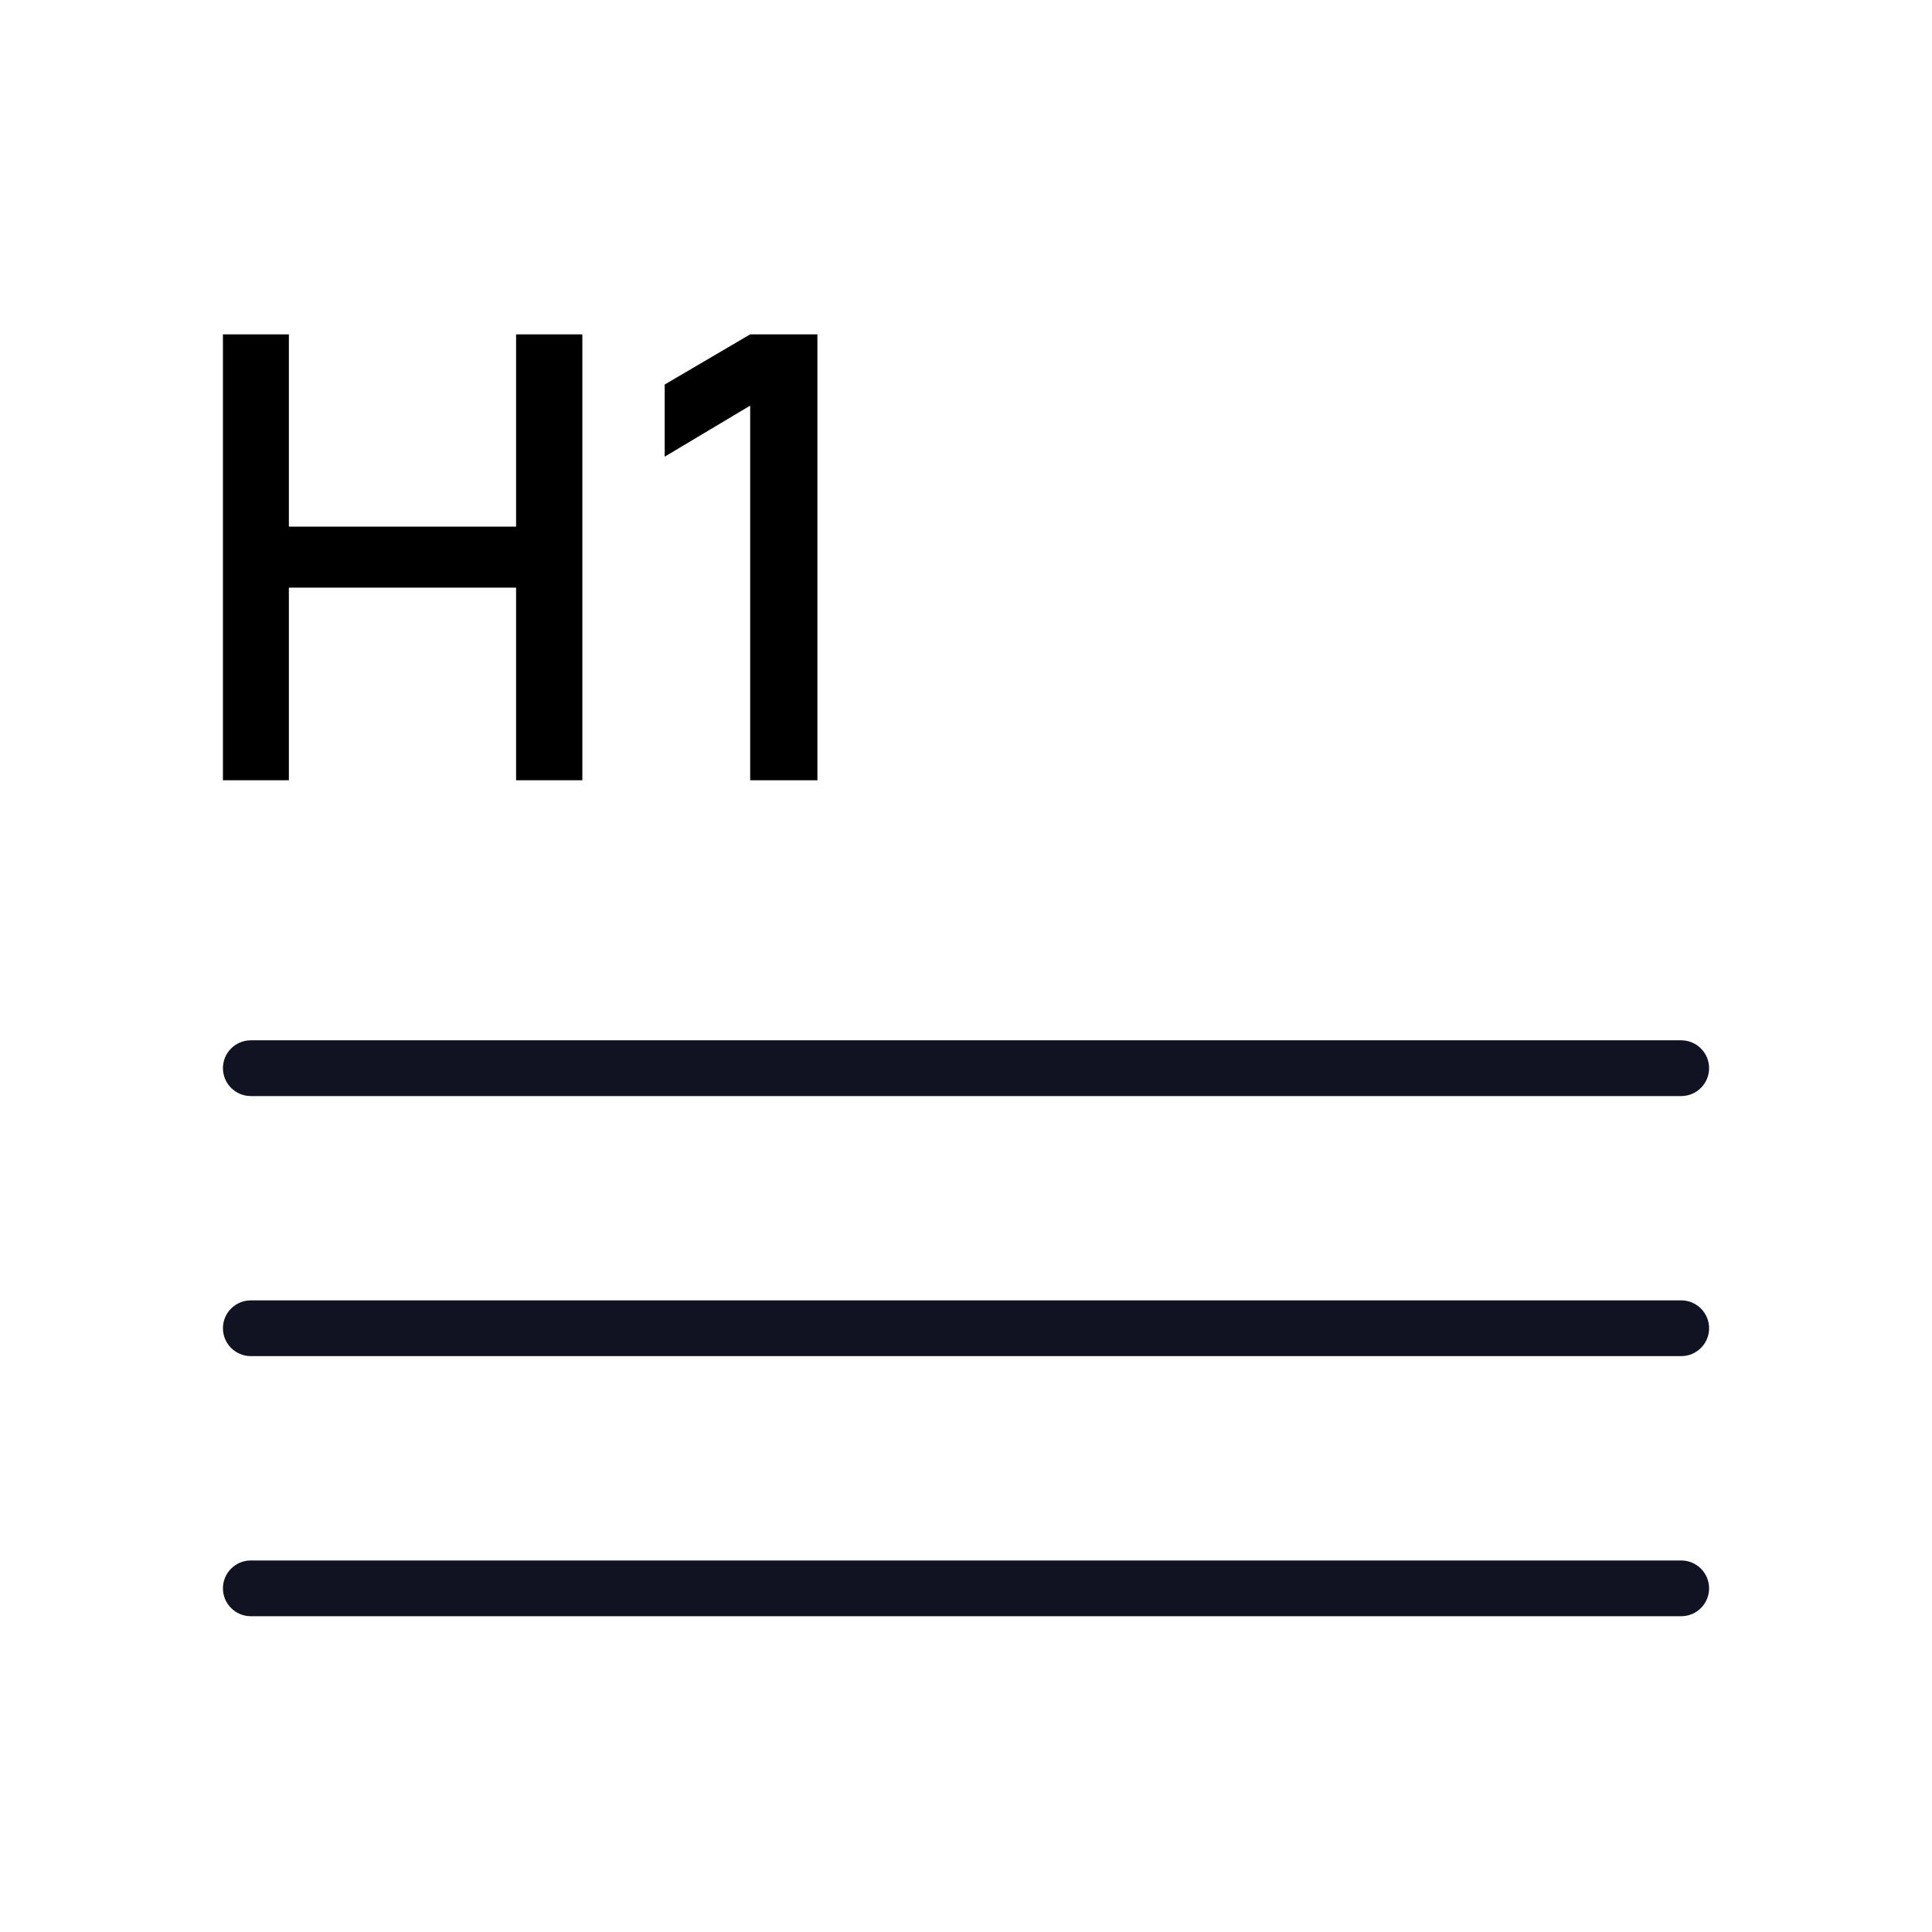 <svg width="56" height="56" viewBox="0 0 56 56" fill="none" xmlns="http://www.w3.org/2000/svg">
<rect width="56" height="56" fill="white"/>
<path fill-rule="evenodd" clip-rule="evenodd" d="M49.539 30.962C49.539 31.408 49.177 31.77 48.731 31.77H7.27C6.824 31.77 6.462 31.408 6.462 30.962C6.462 30.516 6.824 30.154 7.27 30.154H48.731C49.177 30.154 49.539 30.516 49.539 30.962Z" fill="#111322"/>
<path fill-rule="evenodd" clip-rule="evenodd" d="M49.539 38.5C49.539 38.946 49.177 39.308 48.731 39.308H7.27C6.824 39.308 6.462 38.946 6.462 38.5C6.462 38.054 6.824 37.692 7.27 37.692H48.731C49.177 37.692 49.539 38.054 49.539 38.5Z" fill="#111322"/>
<path fill-rule="evenodd" clip-rule="evenodd" d="M49.539 46.039C49.539 46.485 49.177 46.847 48.731 46.847H7.27C6.824 46.847 6.462 46.485 6.462 46.039C6.462 45.593 6.824 45.231 7.27 45.231H48.731C49.177 45.231 49.539 45.593 49.539 46.039Z" fill="#111322"/>
<path d="M6.462 22.616V9.692H8.373V15.265H14.959V9.692H16.88V22.616H14.959V17.033H8.373V22.616H6.462Z" fill="black"/>
<path d="M21.744 22.616V11.757L19.266 13.237V11.146L21.744 9.692H23.693V22.616H21.744Z" fill="black"/>
</svg>
